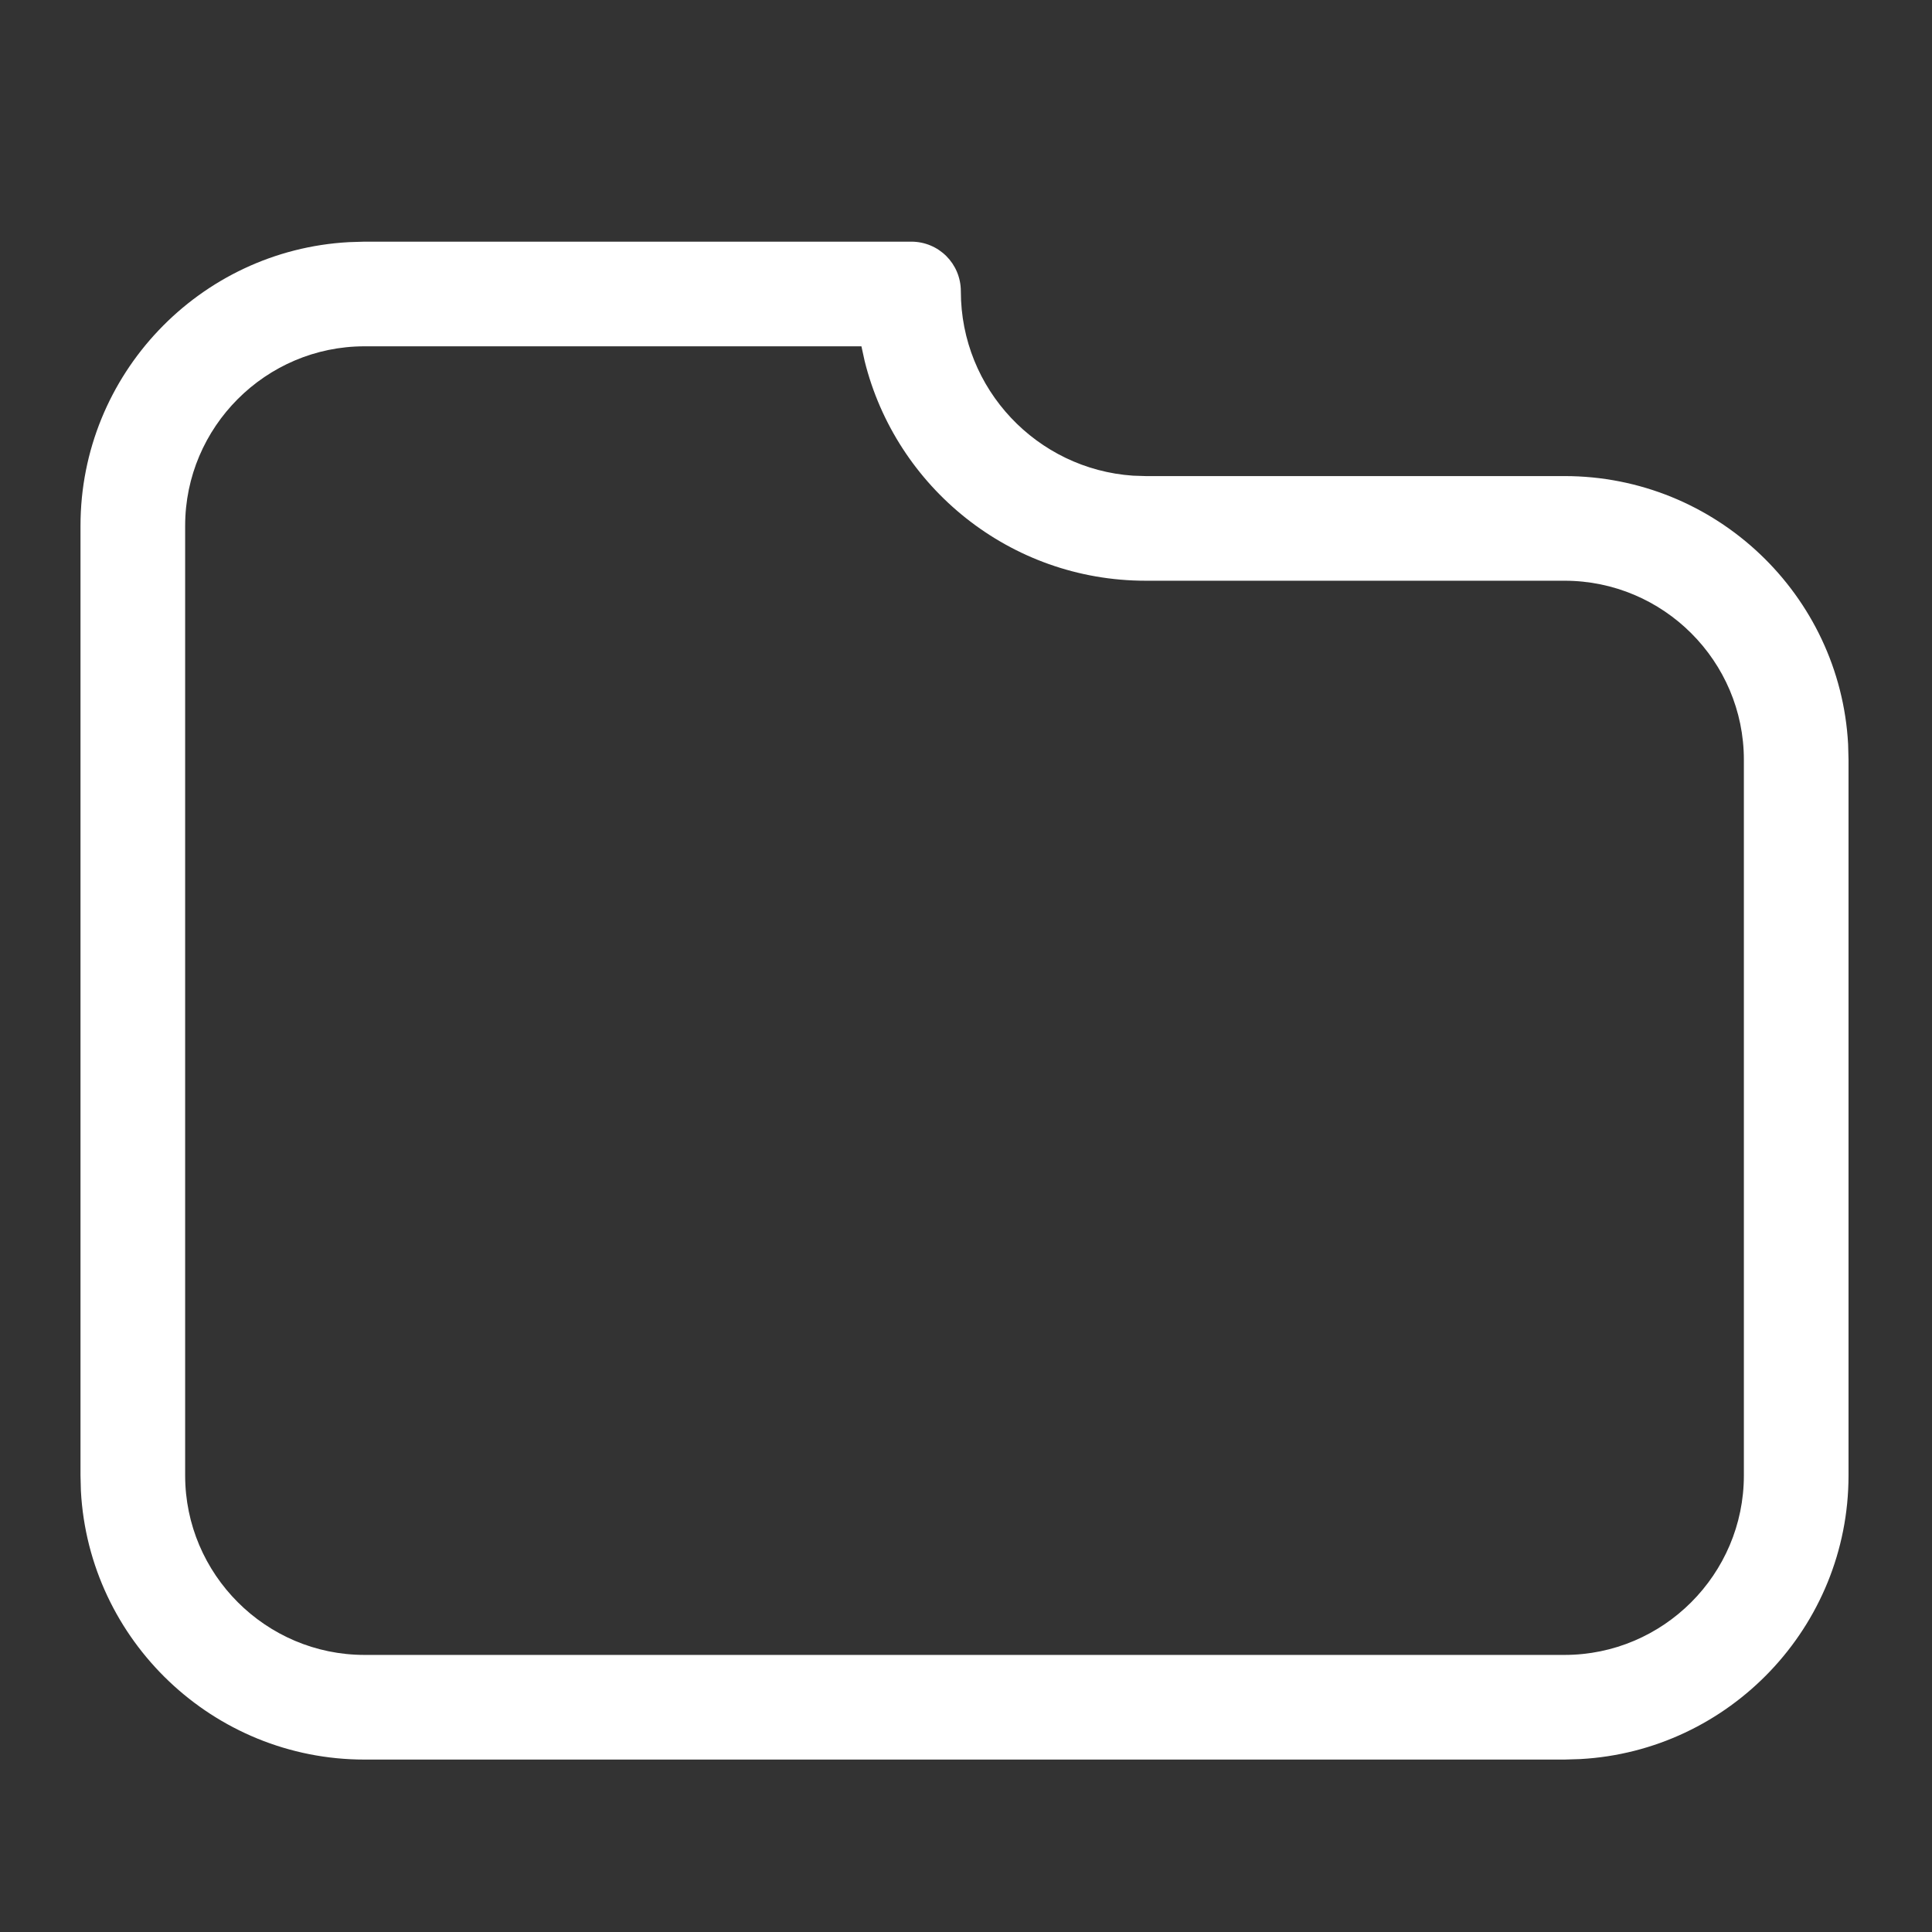 <svg width="24" height="24" viewBox="0 0 24 24" fill="none" xmlns="http://www.w3.org/2000/svg">
<rect x="0" y="0" width="24" height="24" fill="#333333" stroke="none"/>
<path fill-rule="evenodd" clip-rule="evenodd" d="M4.528 3.002H11.32C11.662 3.002 11.936 3.276 11.936 3.619C11.936 4.835 12.883 5.828 14.075 5.909L14.232 5.914H19.435C21.315 5.914 22.858 7.39 22.958 9.245L22.963 9.438V18.329C22.963 20.209 21.483 21.752 19.628 21.852L19.435 21.858H4.528C2.649 21.858 1.106 20.378 1.005 18.523L1 18.329V6.531C1 4.651 2.48 3.108 4.335 3.008L4.528 3.002H11.32H4.528ZM4.528 4.302C3.302 4.302 2.3 5.304 2.3 6.531V18.329C2.3 19.556 3.302 20.558 4.528 20.558H19.435C20.662 20.558 21.663 19.556 21.663 18.329V9.438C21.663 8.213 20.663 7.214 19.435 7.214H14.232C12.547 7.214 11.13 6.052 10.741 4.485L10.701 4.302H4.528Z" fill="white"/>
</svg>
